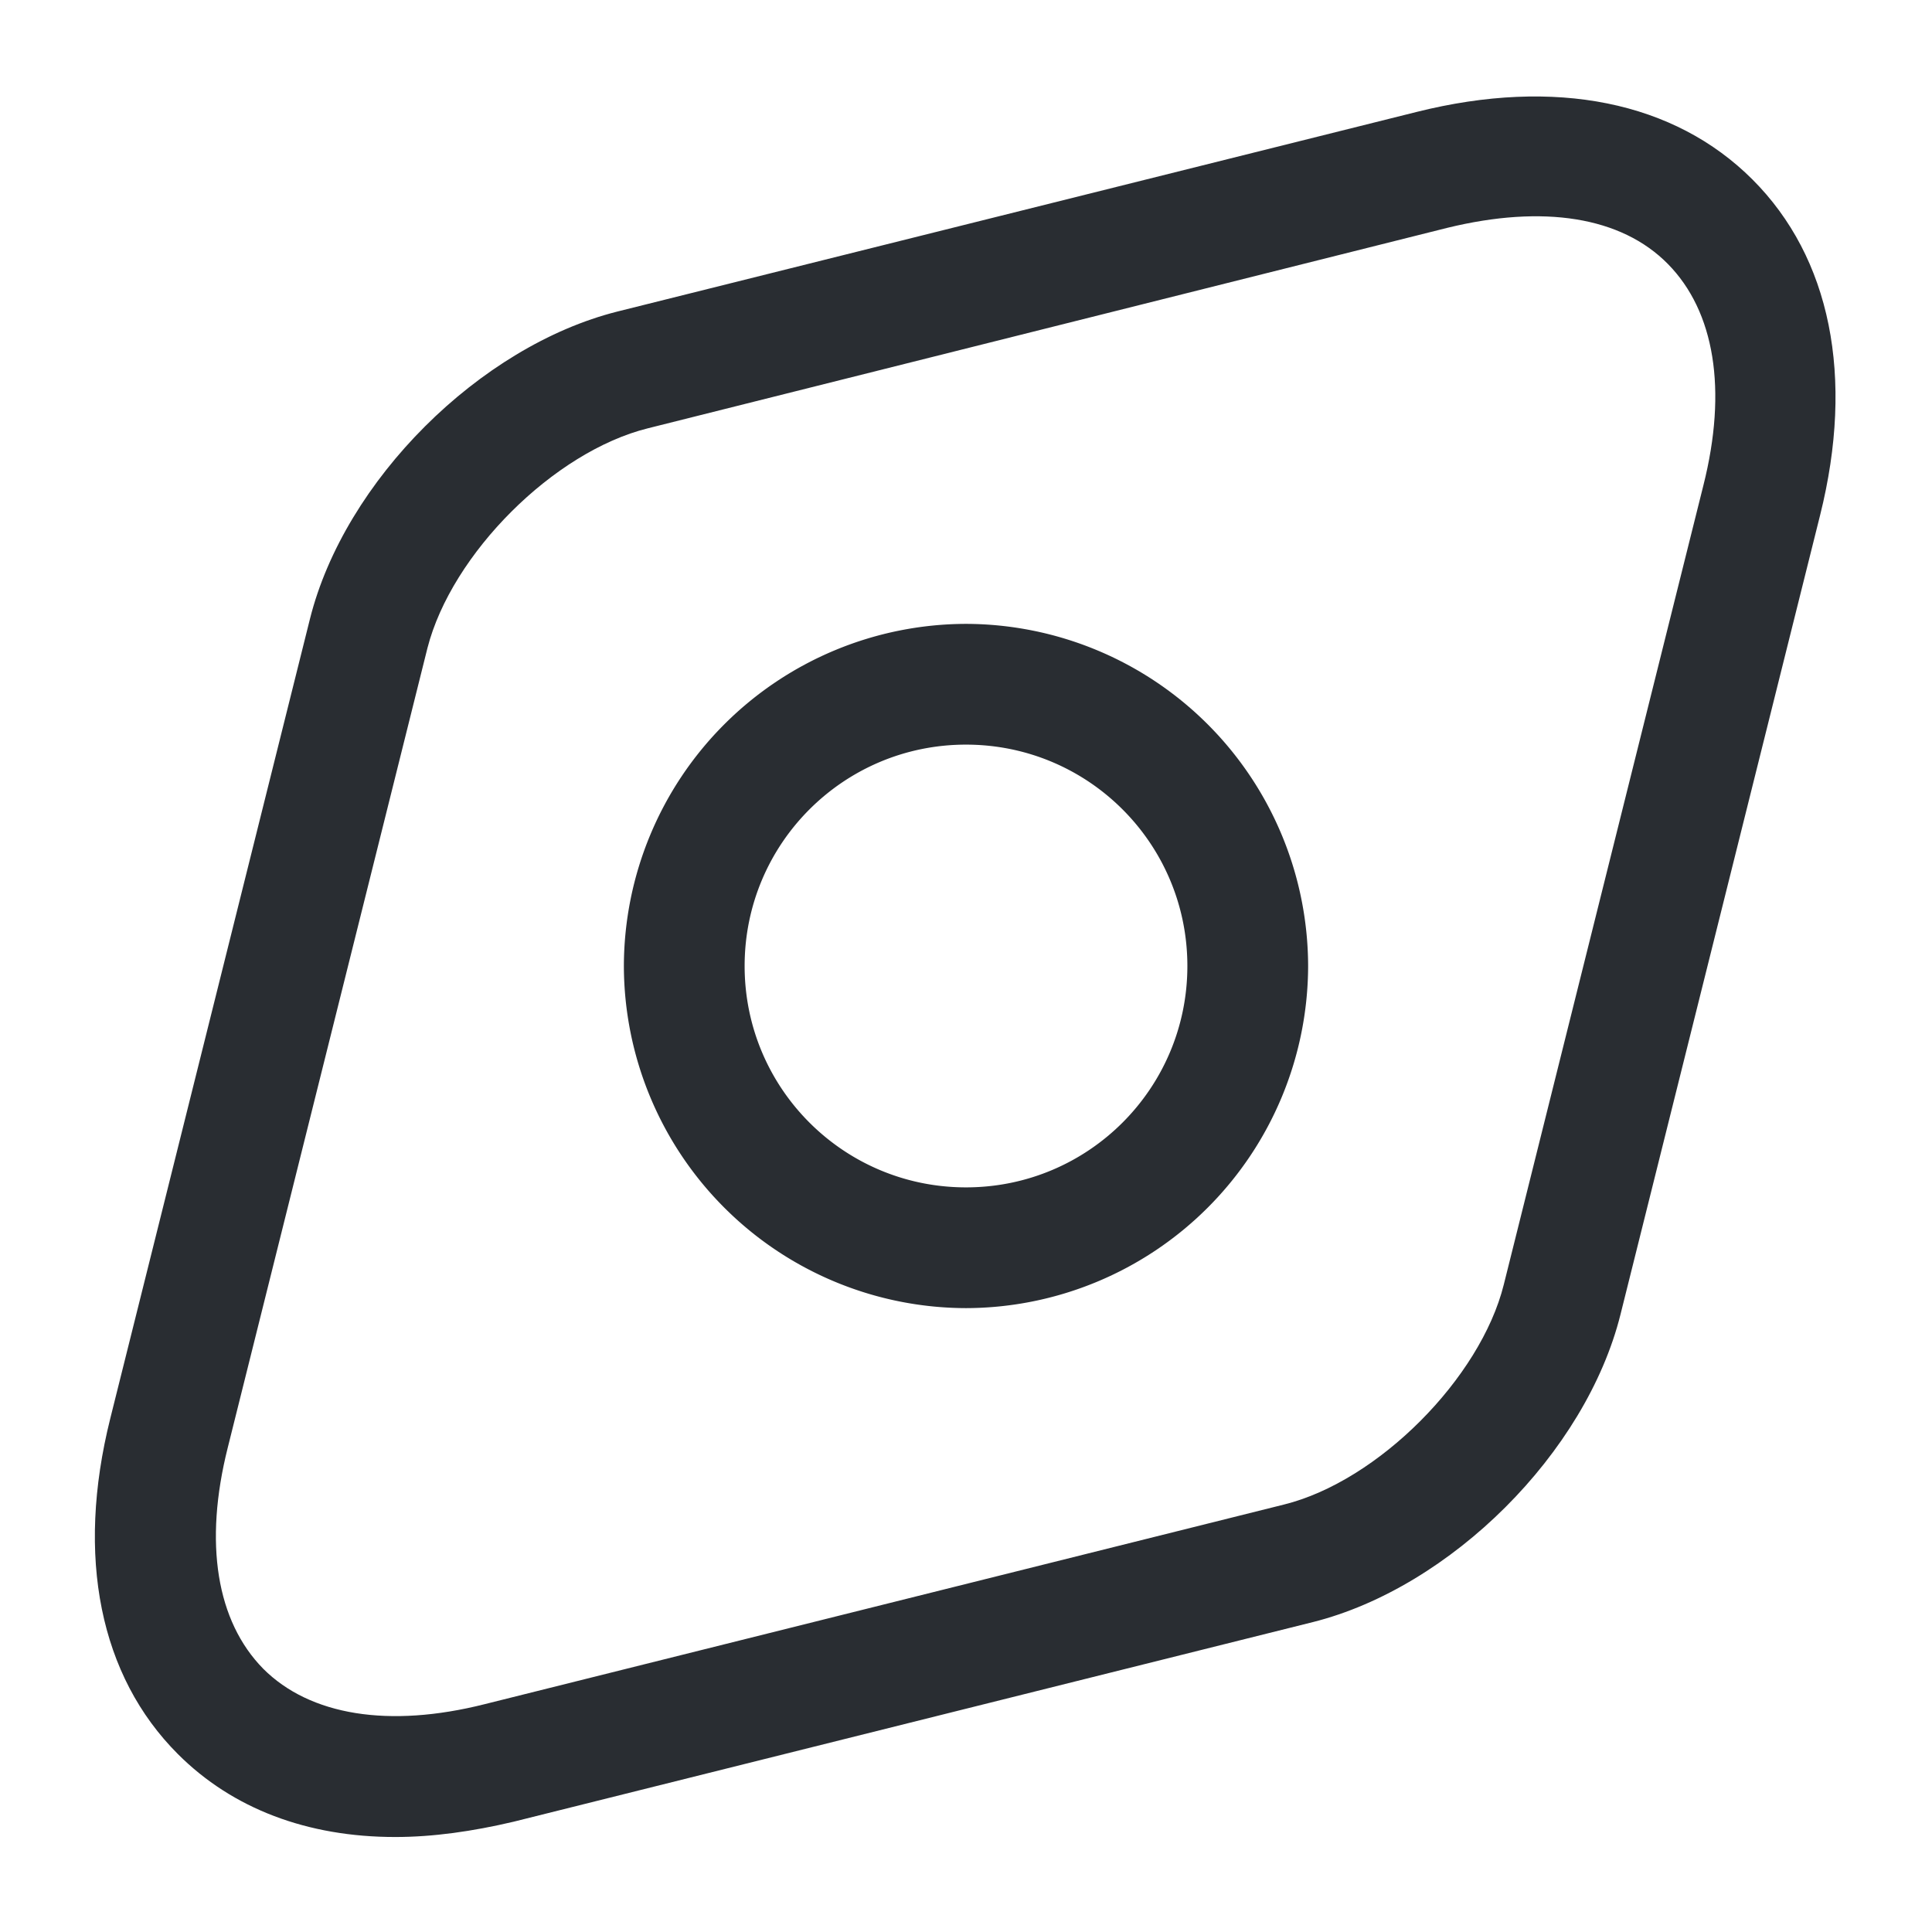 <svg xmlns="http://www.w3.org/2000/svg" width="24" height="24" fill="none" viewBox="0 0 24 24"><path fill="#292D32" d="M4.91 22.82c-1.09 0-2.02-.35-2.7-1.03-.97-.97-1.27-2.45-.84-4.17l2.48-9.93c.43-1.72 2.11-3.39 3.82-3.82l9.93-2.48c1.72-.43 3.2-.13 4.17.84s1.27 2.45.84 4.17l-2.48 9.93c-.43 1.72-2.11 3.39-3.82 3.82l-9.93 2.48c-.51.12-1 .19-1.47.19M17.98 2.83 8.05 5.32c-1.17.29-2.44 1.56-2.74 2.73l-2.48 9.93c-.3 1.19-.14 2.16.44 2.75.58.58 1.56.74 2.75.44l9.93-2.48c1.17-.29 2.44-1.57 2.73-2.73l2.48-9.93c.3-1.19.14-2.16-.44-2.75s-1.55-.74-2.74-.45"/><path fill="#292D32" d="M12 16.25A4.26 4.26 0 0 1 7.75 12 4.26 4.26 0 0 1 12 7.75 4.26 4.26 0 0 1 16.25 12 4.26 4.26 0 0 1 12 16.25m0-7c-1.52 0-2.75 1.23-2.75 2.75s1.23 2.75 2.75 2.75 2.75-1.23 2.75-2.75S13.52 9.25 12 9.25"/></svg>